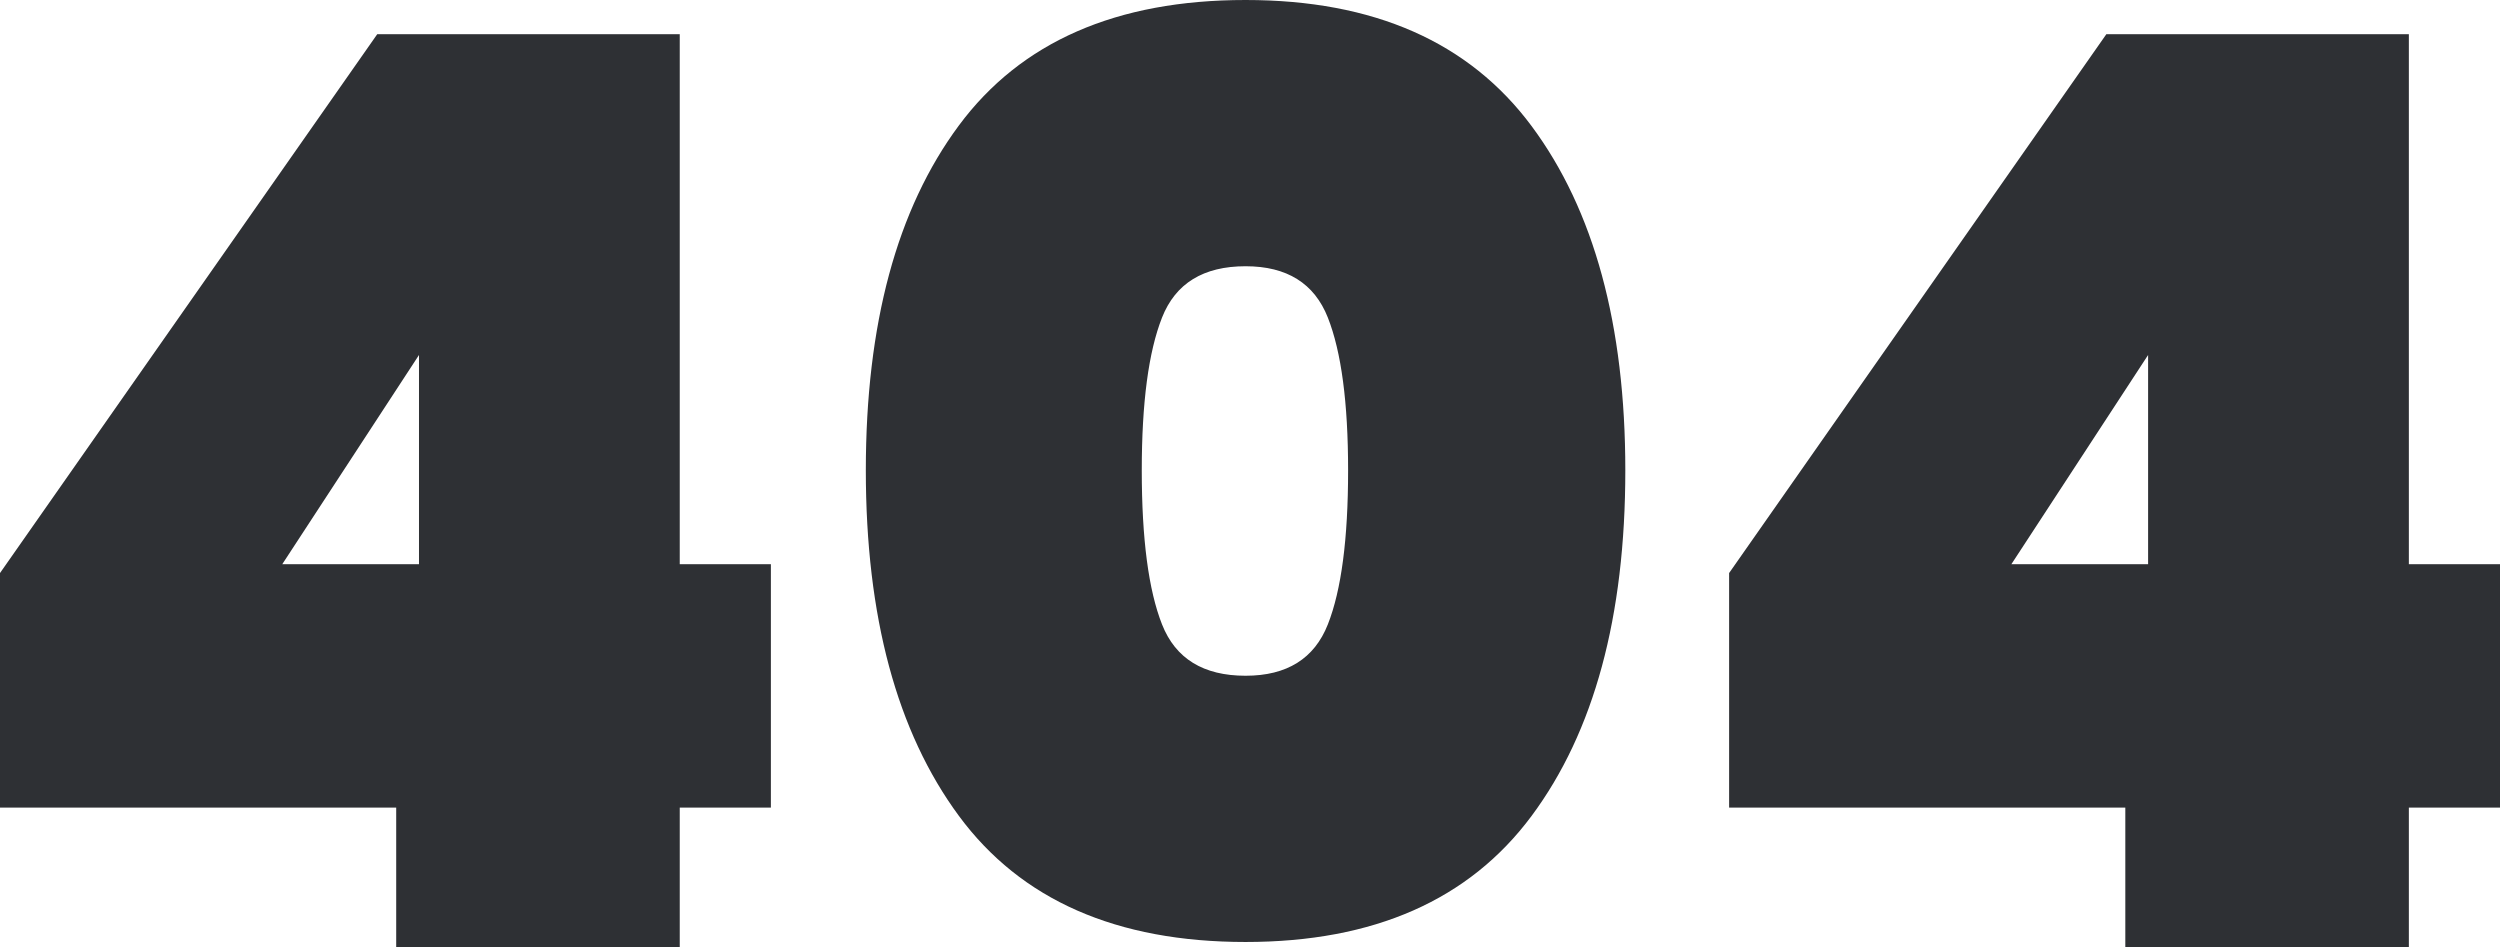<?xml version="1.0" encoding="UTF-8"?>
<svg width="425px" height="161px" viewBox="0 0 425 161" version="1.1" xmlns="http://www.w3.org/2000/svg" xmlns:xlink="http://www.w3.org/1999/xlink">
    <title>8511E699-3562-4DD0-87E0-2717BE8E3AF6</title>
    <defs>
        <path d="M115.557,161 L115.557,137.292 L131.051,137.292 L131.051,95.91 L115.557,95.91 L115.557,5.819 L64.127,5.819 L0,97.419 L0,137.292 L67.354,137.292 L67.354,161 L115.557,161 Z M71.228,95.91 L47.987,95.91 L71.228,60.348 L71.228,95.91 Z M211.747,160.138 C233.553,160.138 249.764,152.99 260.38,138.693 C270.996,124.396 276.304,104.819 276.304,79.961 C276.304,55.247 270.996,35.742 260.38,21.445 C249.764,7.148 233.553,0 211.747,0 C189.797,0 173.551,7.112 163.006,21.337 C152.462,35.562 147.19,55.104 147.19,79.961 C147.19,104.819 152.462,124.396 163.006,138.693 C173.551,152.99 189.797,160.138 211.747,160.138 Z M211.747,114.877 C204.574,114.877 199.84,111.967 197.544,106.148 C195.249,100.329 194.101,91.6 194.101,79.961 C194.101,68.466 195.249,59.809 197.544,53.99 C199.84,48.171 204.574,45.261 211.747,45.261 C218.776,45.261 223.439,48.171 225.734,53.99 C228.03,59.809 229.177,68.466 229.177,79.961 C229.177,91.6 228.03,100.329 225.734,106.148 C223.439,111.967 218.776,114.877 211.747,114.877 Z M409.506,161 L409.506,137.292 L425,137.292 L425,95.91 L409.506,95.91 L409.506,5.819 L358.076,5.819 L293.949,97.419 L293.949,137.292 L361.304,137.292 L361.304,161 L409.506,161 Z M365.177,95.91 L341.937,95.91 L365.177,60.348 L365.177,95.91 Z" id="path-1"></path>
    </defs>
    <g id="Page" stroke="none" stroke-width="1" fill="none" fill-rule="evenodd">
        <g id="404" transform="translate(-748, -362)">
            <g transform="translate(748, 362)">
                <mask id="mask-2" fill="white">
                    <use xlink:href="#path-1"></use>
                </mask>
                <use id="Mask" fill="#2E3034" fill-rule="nonzero" xlink:href="#path-1"></use>
            </g>
        </g>
    </g>
</svg>
